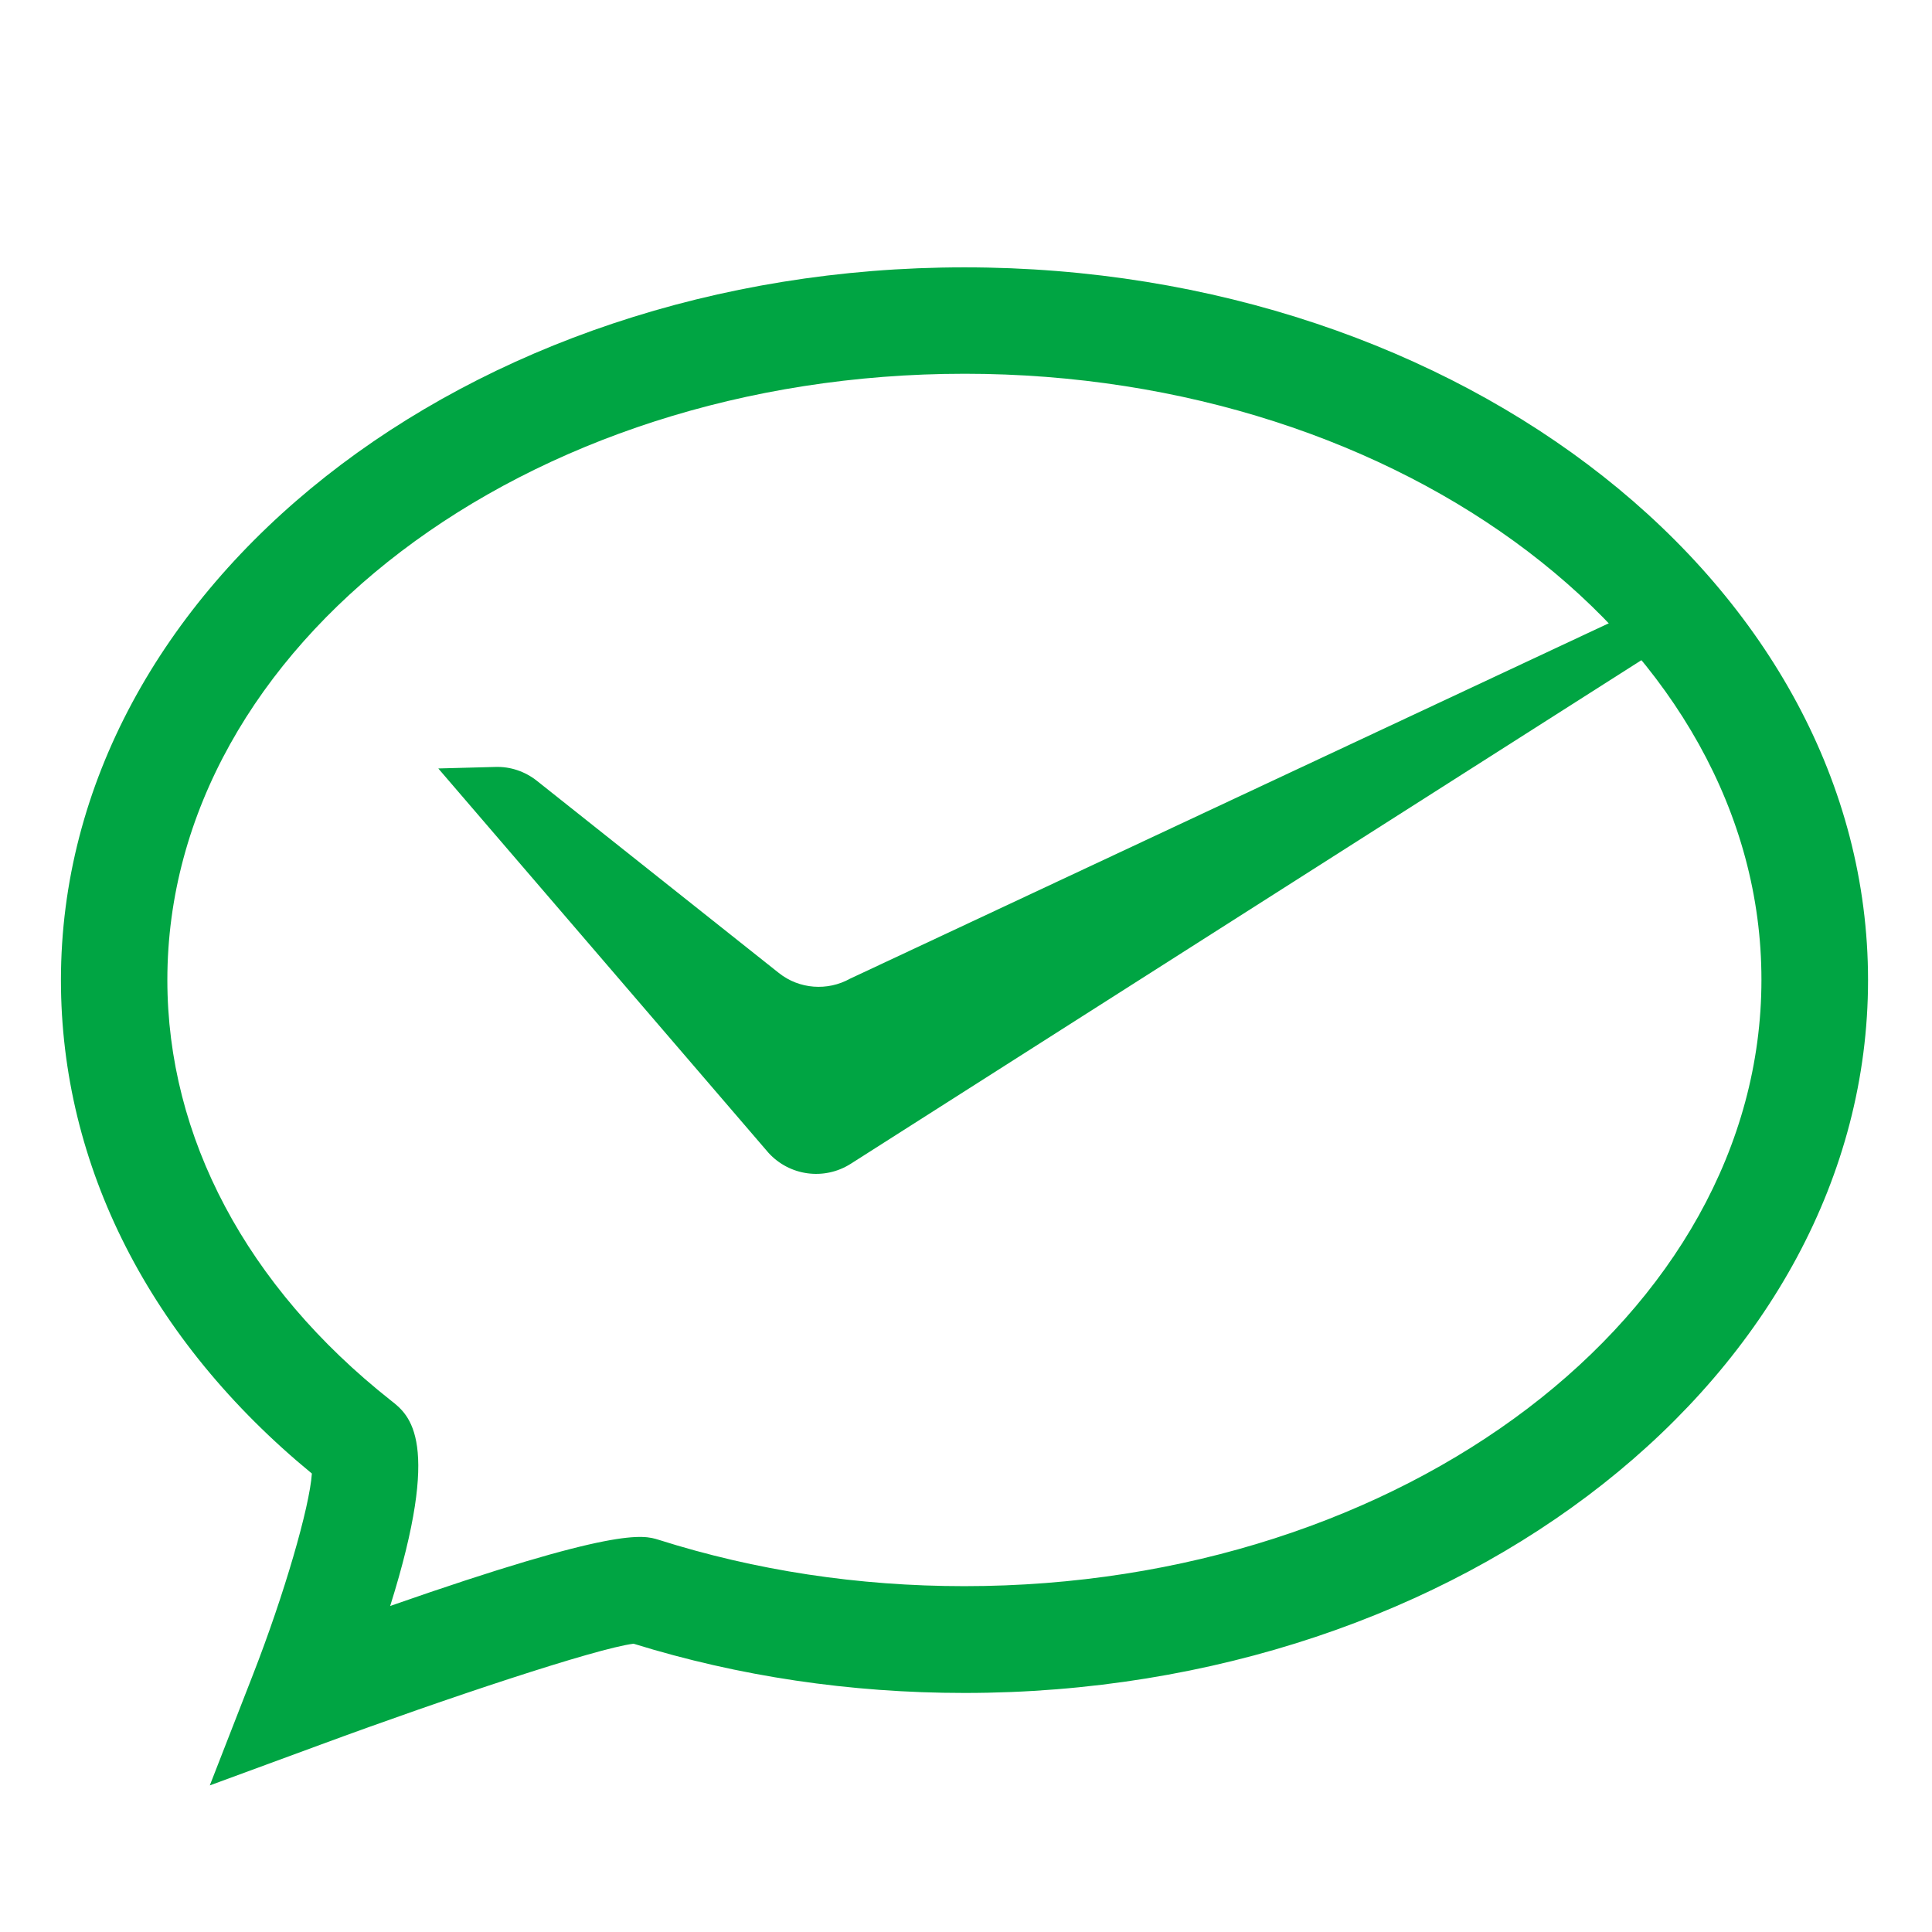 <?xml version="1.0" standalone="no"?><!DOCTYPE svg PUBLIC "-//W3C//DTD SVG 1.1//EN" "http://www.w3.org/Graphics/SVG/1.1/DTD/svg11.dtd"><svg t="1553309256874" class="icon" style="" viewBox="0 0 1024 1024" version="1.1" xmlns="http://www.w3.org/2000/svg" p-id="3329" xmlns:xlink="http://www.w3.org/1999/xlink" width="200" height="200"><defs><style type="text/css"></style></defs><path d="M111.2 946.3l22.8-58.5c16.6-42.5 30.1-89 31.3-106.8-85.8-70.5-133-163.1-133-261.5 0-208.3 214.8-377.8 478.9-377.8 264.1 0 478.9 169.4 478.9 377.8 0 208.3-214.8 377.8-478.9 377.8-60.6 0-119.6-8.8-175.4-26.1-19.9 2.5-99.8 29.1-165.6 53.4l-59 21.7z m400-748.2c-233 0-422.5 144.1-422.5 321.3 0 83.3 42 162.5 118.5 222.9 10 7.8 27.1 21.4-0.4 108.9 120.1-42 134.1-37.6 142.2-35.1 51.4 16.3 105.9 24.6 162.1 24.6 233 0 422.5-144.1 422.5-321.4 0.1-177.1-189.4-321.2-422.4-321.2z m0 0" fill="#00A543" p-id="3330"></path><path d="M892.5 311.7l-441.9 207c-12 6.7-27 5.6-37.8-3L284.5 413.8c-6.2-4.9-14-7.6-22.1-7.3l-30.1 0.8 175 203.7c11.1 12.2 29.4 14.8 43.5 5.9l441.8-281.4v-23.8z m0 0" fill="#00A543" p-id="3331"></path></svg>